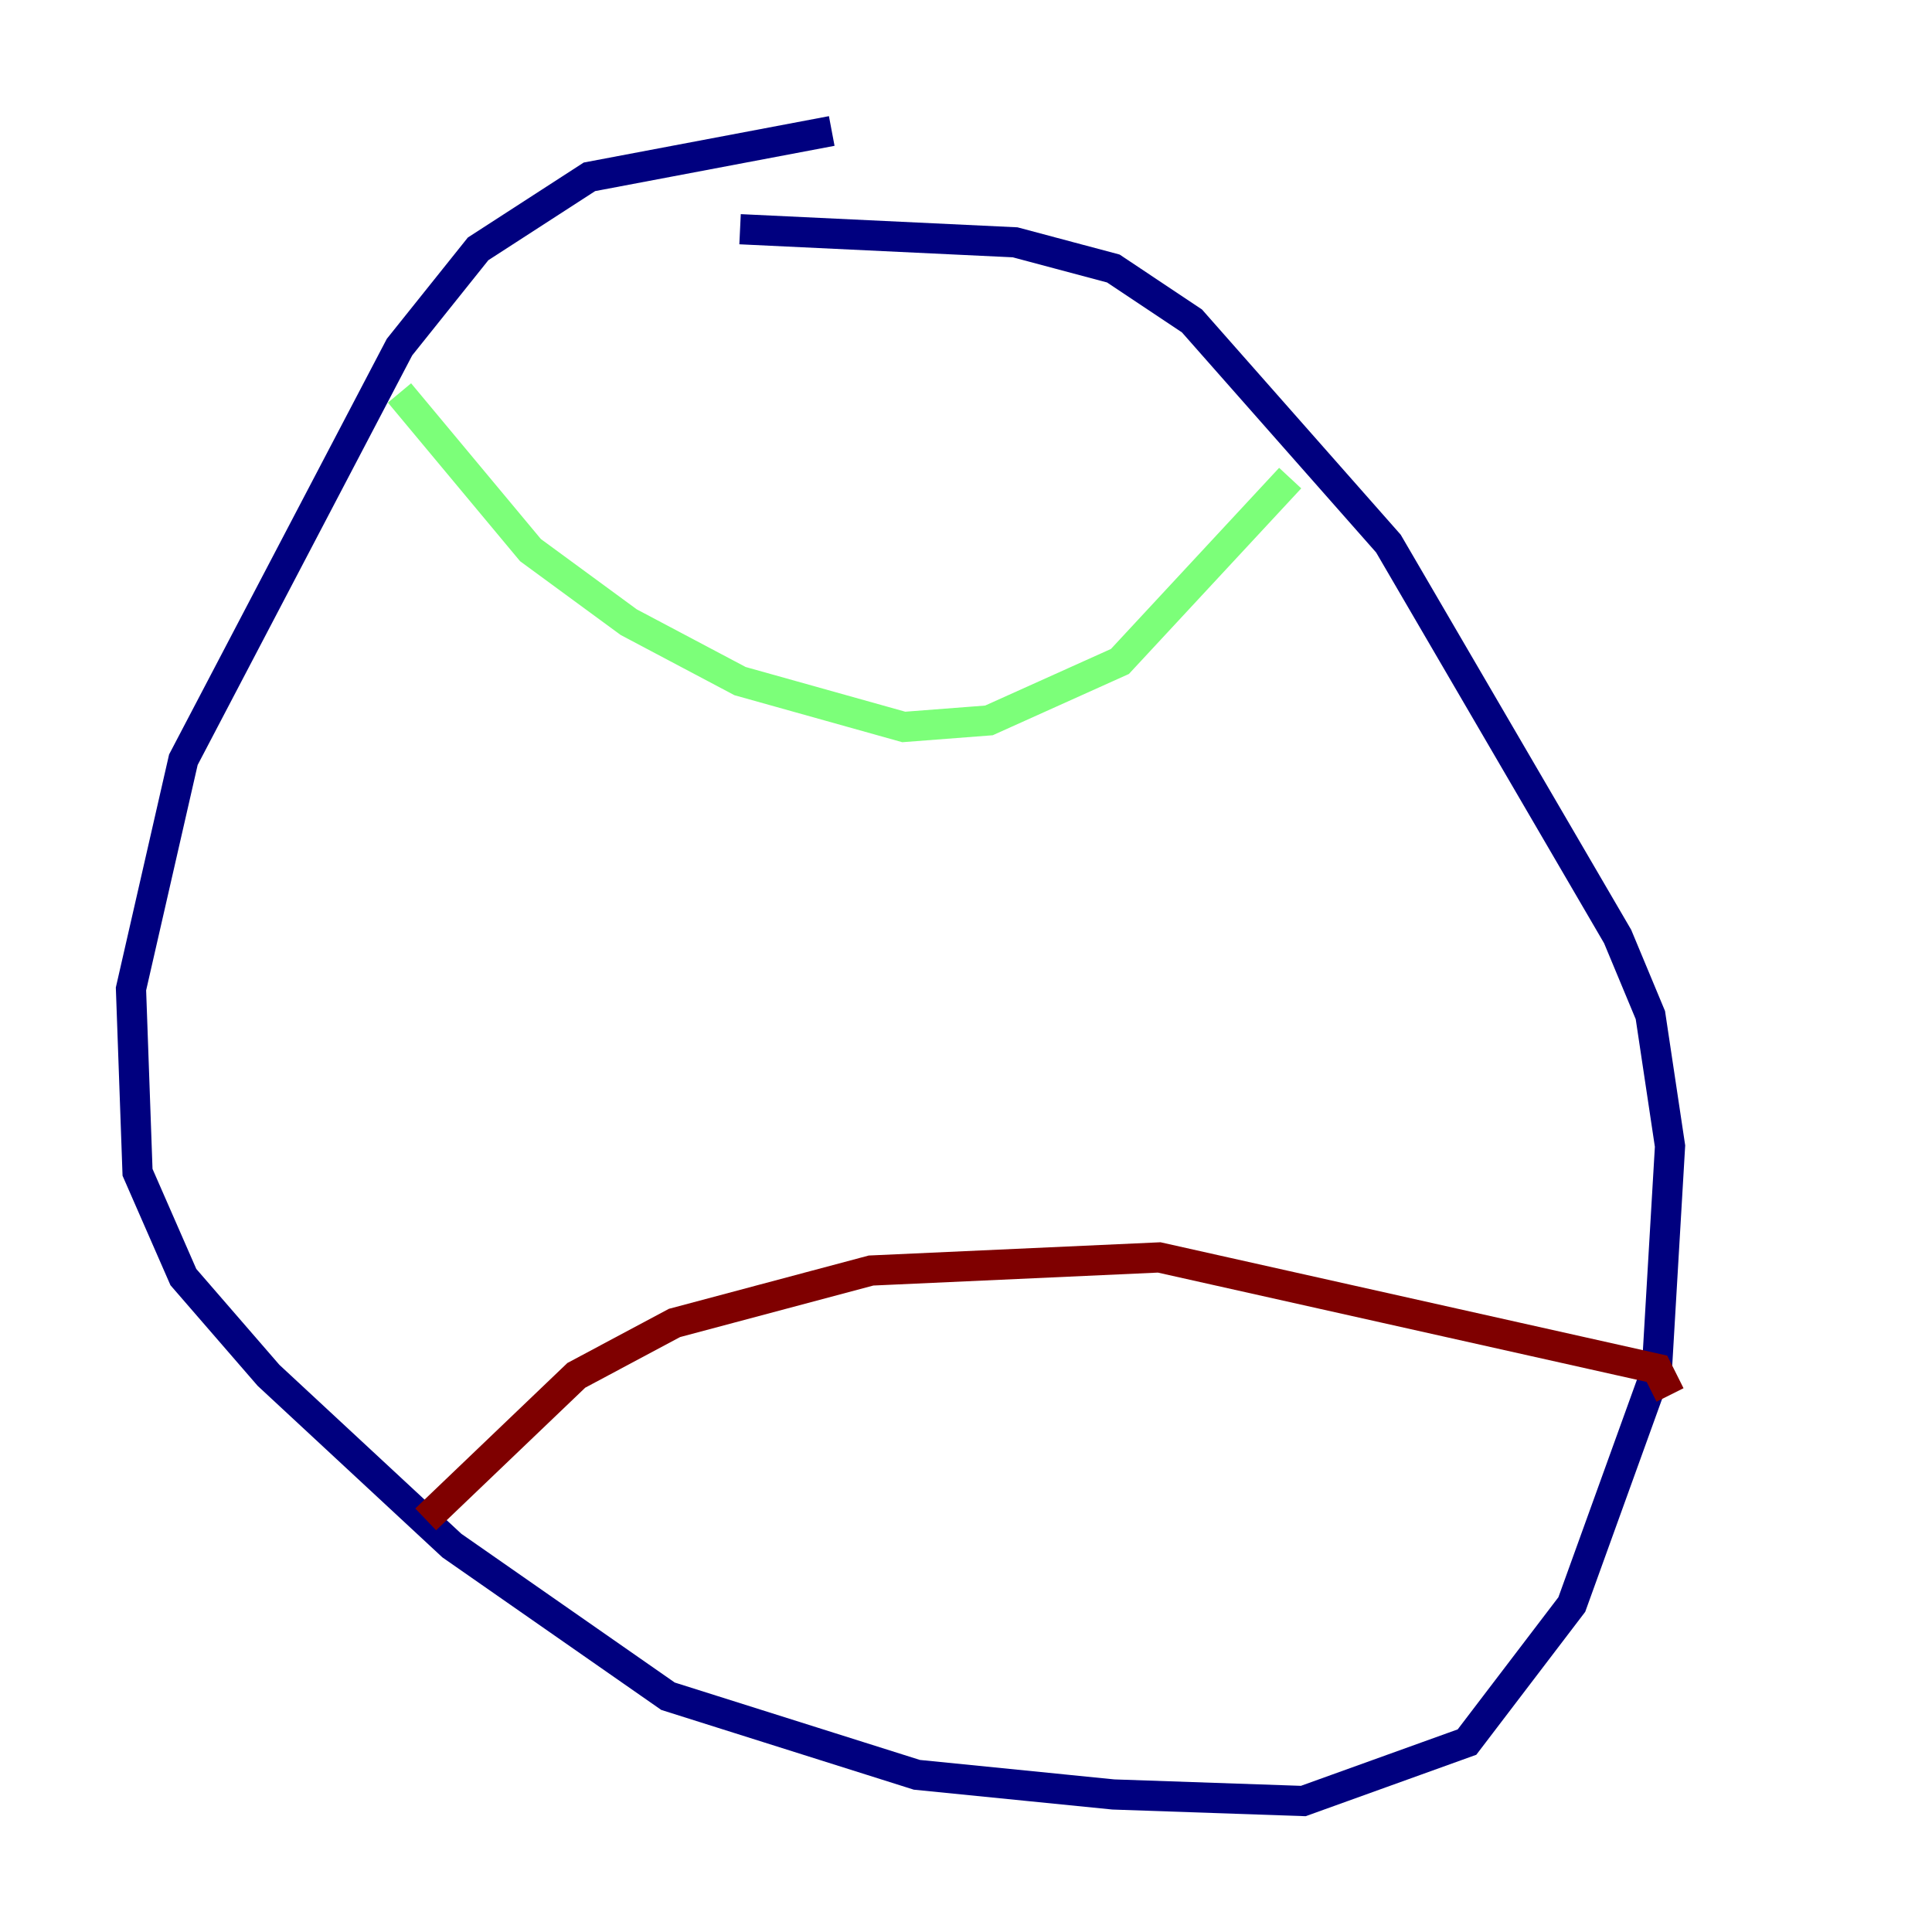 <?xml version="1.0" encoding="utf-8" ?>
<svg baseProfile="tiny" height="128" version="1.2" viewBox="0,0,128,128" width="128" xmlns="http://www.w3.org/2000/svg" xmlns:ev="http://www.w3.org/2001/xml-events" xmlns:xlink="http://www.w3.org/1999/xlink"><defs /><polyline fill="none" points="55.105,8.678 39.051,11.715 31.675,16.488 26.468,22.997 12.149,50.332 8.678,65.519 9.112,77.668 12.149,84.61 17.79,91.119 29.939,102.4 44.258,112.38 60.746,117.586 73.763,118.888 86.346,119.322 97.193,115.417 104.136,106.305 109.776,90.685 110.644,75.932 109.342,67.254 107.173,62.047 91.986,36.014 78.969,21.261 73.763,17.79 67.254,16.054 49.031,15.186" stroke="#00007f" stroke-width="2" /><polyline fill="none" points="26.468,26.034 35.146,36.447 41.654,41.22 49.031,45.125 59.878,48.163 65.519,47.729 74.197,43.824 85.478,31.675" stroke="#7cff79" stroke-width="2" /><polyline fill="none" points="28.203,100.664 38.183,91.119 44.691,87.647 57.709,84.176 76.8,83.308 109.776,90.685 110.644,92.42" stroke="#7f0000" stroke-width="2" /></svg>